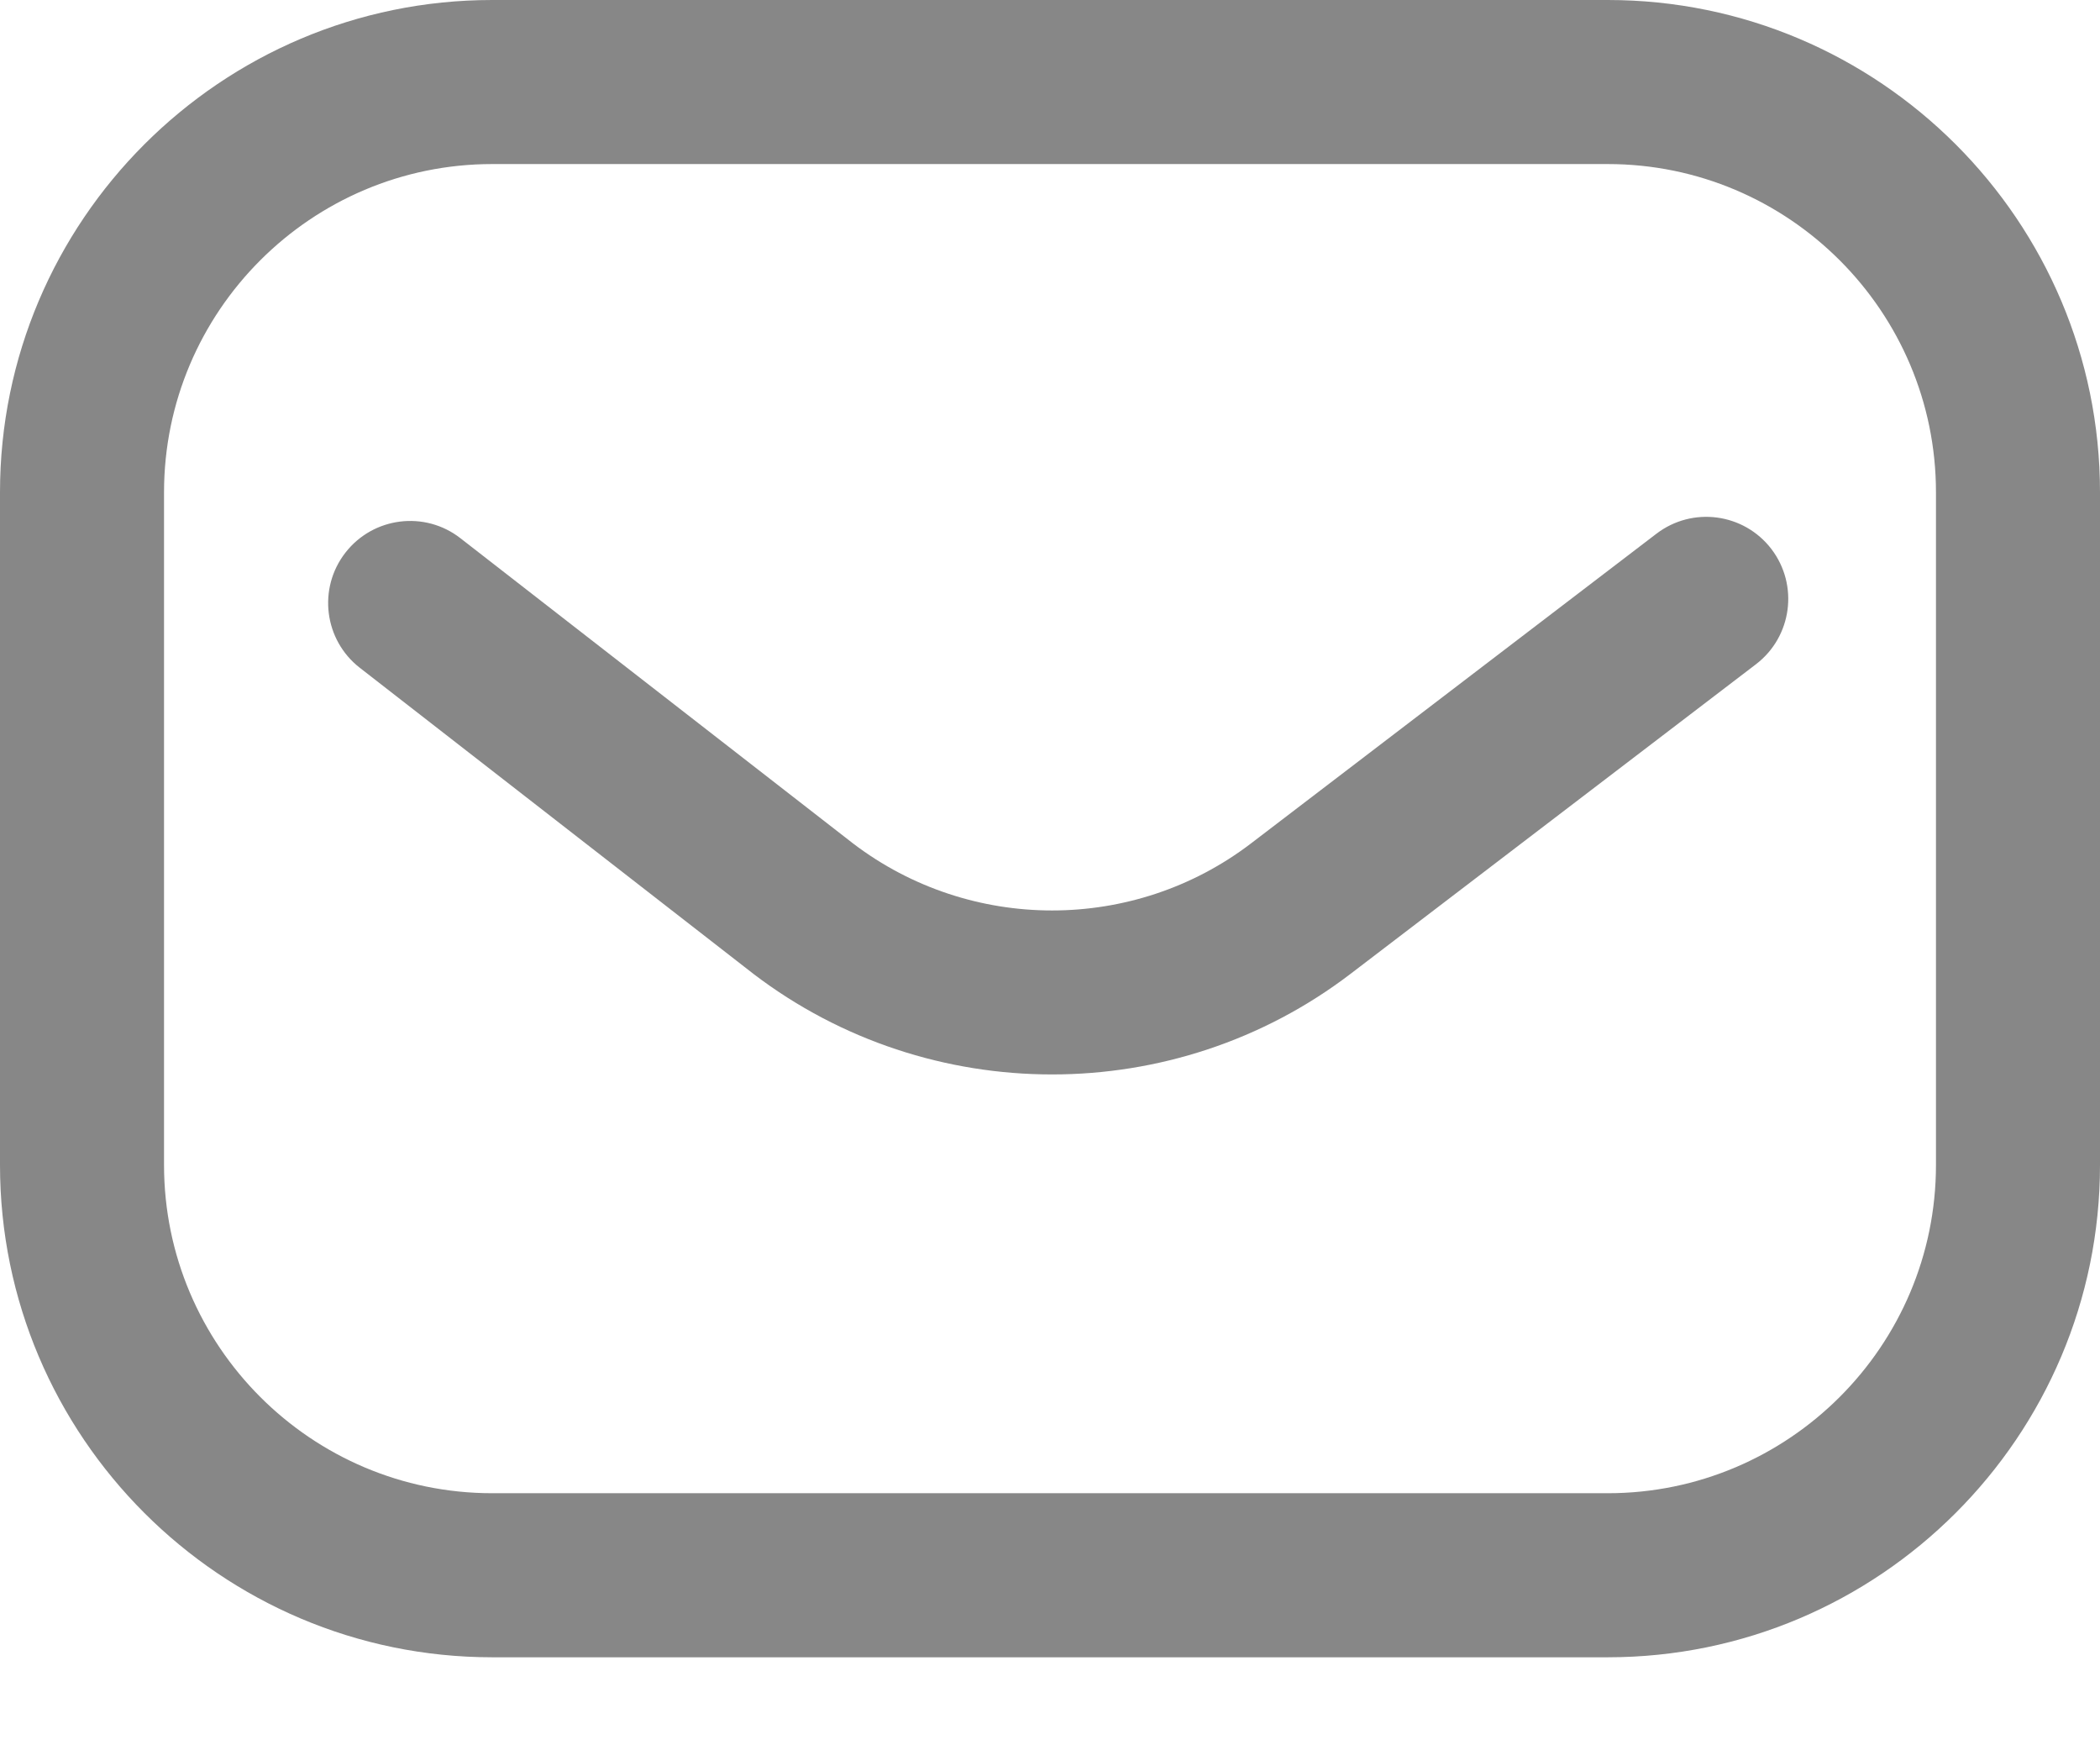 <svg width="18" height="15" viewBox="0 0 18 15" fill="none" xmlns="http://www.w3.org/2000/svg">
<path d="M13.781 14.203H4.219C1.893 14.203 0 12.311 0 9.984V4.219C0 1.893 1.893 0 4.219 0H13.781C16.108 0 18 1.893 18 4.219V9.984C18 12.311 16.108 14.203 13.781 14.203ZM4.219 1.406C2.668 1.406 1.406 2.668 1.406 4.219V9.984C1.406 11.535 2.668 12.797 4.219 12.797H13.781C15.332 12.797 16.594 11.535 16.594 9.984V4.219C16.594 2.668 15.332 1.406 13.781 1.406H4.219ZM11.576 8.346L15.052 5.692C15.36 5.456 15.419 5.015 15.184 4.706C14.948 4.397 14.507 4.338 14.198 4.574L10.723 7.228C9.72 7.994 8.319 7.994 7.314 7.23L3.947 4.613C3.641 4.374 3.199 4.43 2.961 4.736C2.722 5.043 2.778 5.485 3.084 5.723L6.454 8.343C6.456 8.344 6.457 8.345 6.459 8.347C7.212 8.921 8.115 9.208 9.018 9.208C9.92 9.208 10.823 8.921 11.576 8.346Z" fill="#878787"/>
</svg>
